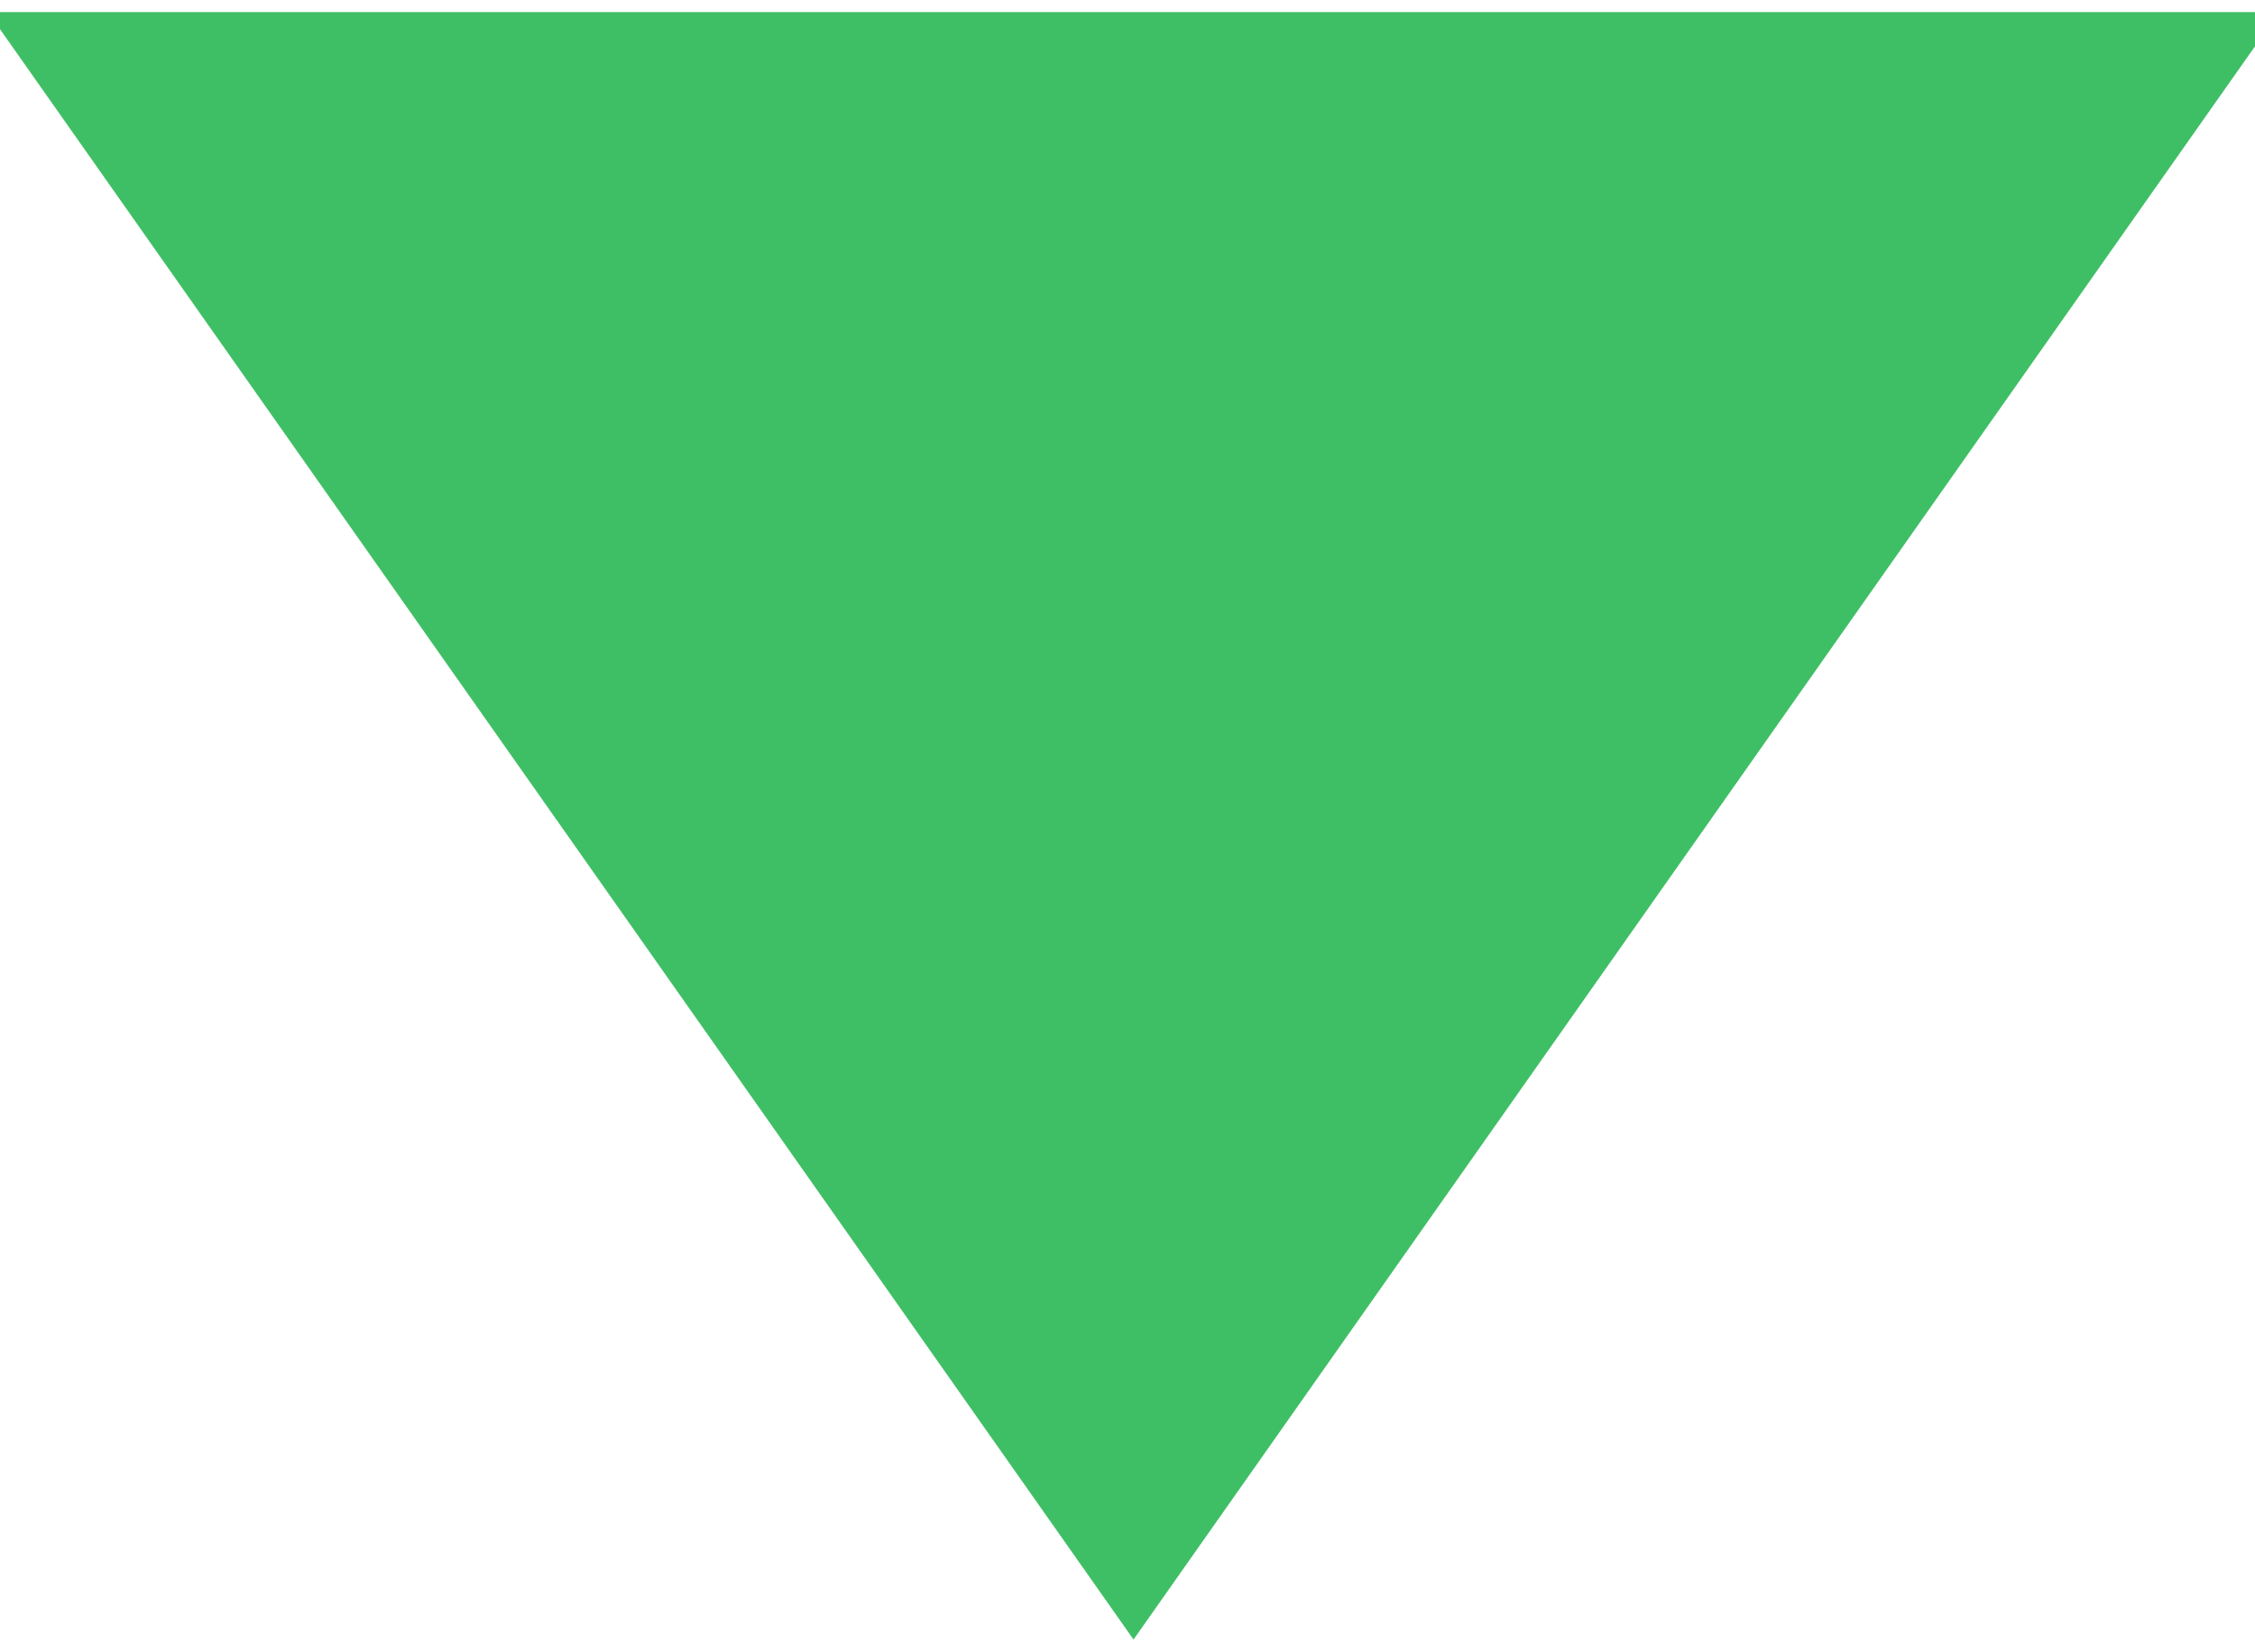 <?xml version="1.0" encoding="utf-8"?>
<!-- Generator: Adobe Illustrator 21.0.0, SVG Export Plug-In . SVG Version: 6.00 Build 0)  -->
<svg version="1.1" id="Layer_1" xmlns="http://www.w3.org/2000/svg" xmlns:xlink="http://www.w3.org/1999/xlink" x="0px" y="0px"
	 viewBox="0 0 18.7 13.7" style="enable-background:new 0 0 18.7 13.7;" xml:space="preserve">
	<style type="text/css">
		.st0{clip-path:url(#SVGID_2_);}
		.st1{clip-path:url(#SVGID_4_);}
		.st2{fill:#3fbf65;}
	</style>
	<title>Artboard 1</title>
	<g>
		<defs>
			<polygon id="SVGID_1_" points="9.4,13.6 -0.1,0.1 18.9,0.1 		"/>
		</defs>
		<clipPath id="SVGID_2_">
			<use xlink:href="#SVGID_1_"  style="overflow:visible;"/>
		</clipPath>
		<g class="st0">
			<g>
				<defs>
					<rect id="SVGID_3_" x="-339.1" y="-86.9" width="1024" height="1440"/>
				</defs>
				<clipPath id="SVGID_4_">
					<use xlink:href="#SVGID_3_"  style="overflow:visible;"/>
				</clipPath>
				<g class="st1">
					<rect x="-5.1" y="-4.9" class="st2" width="29" height="23.6"/>
				</g>
			</g>
		</g>
	</g>
</svg>
